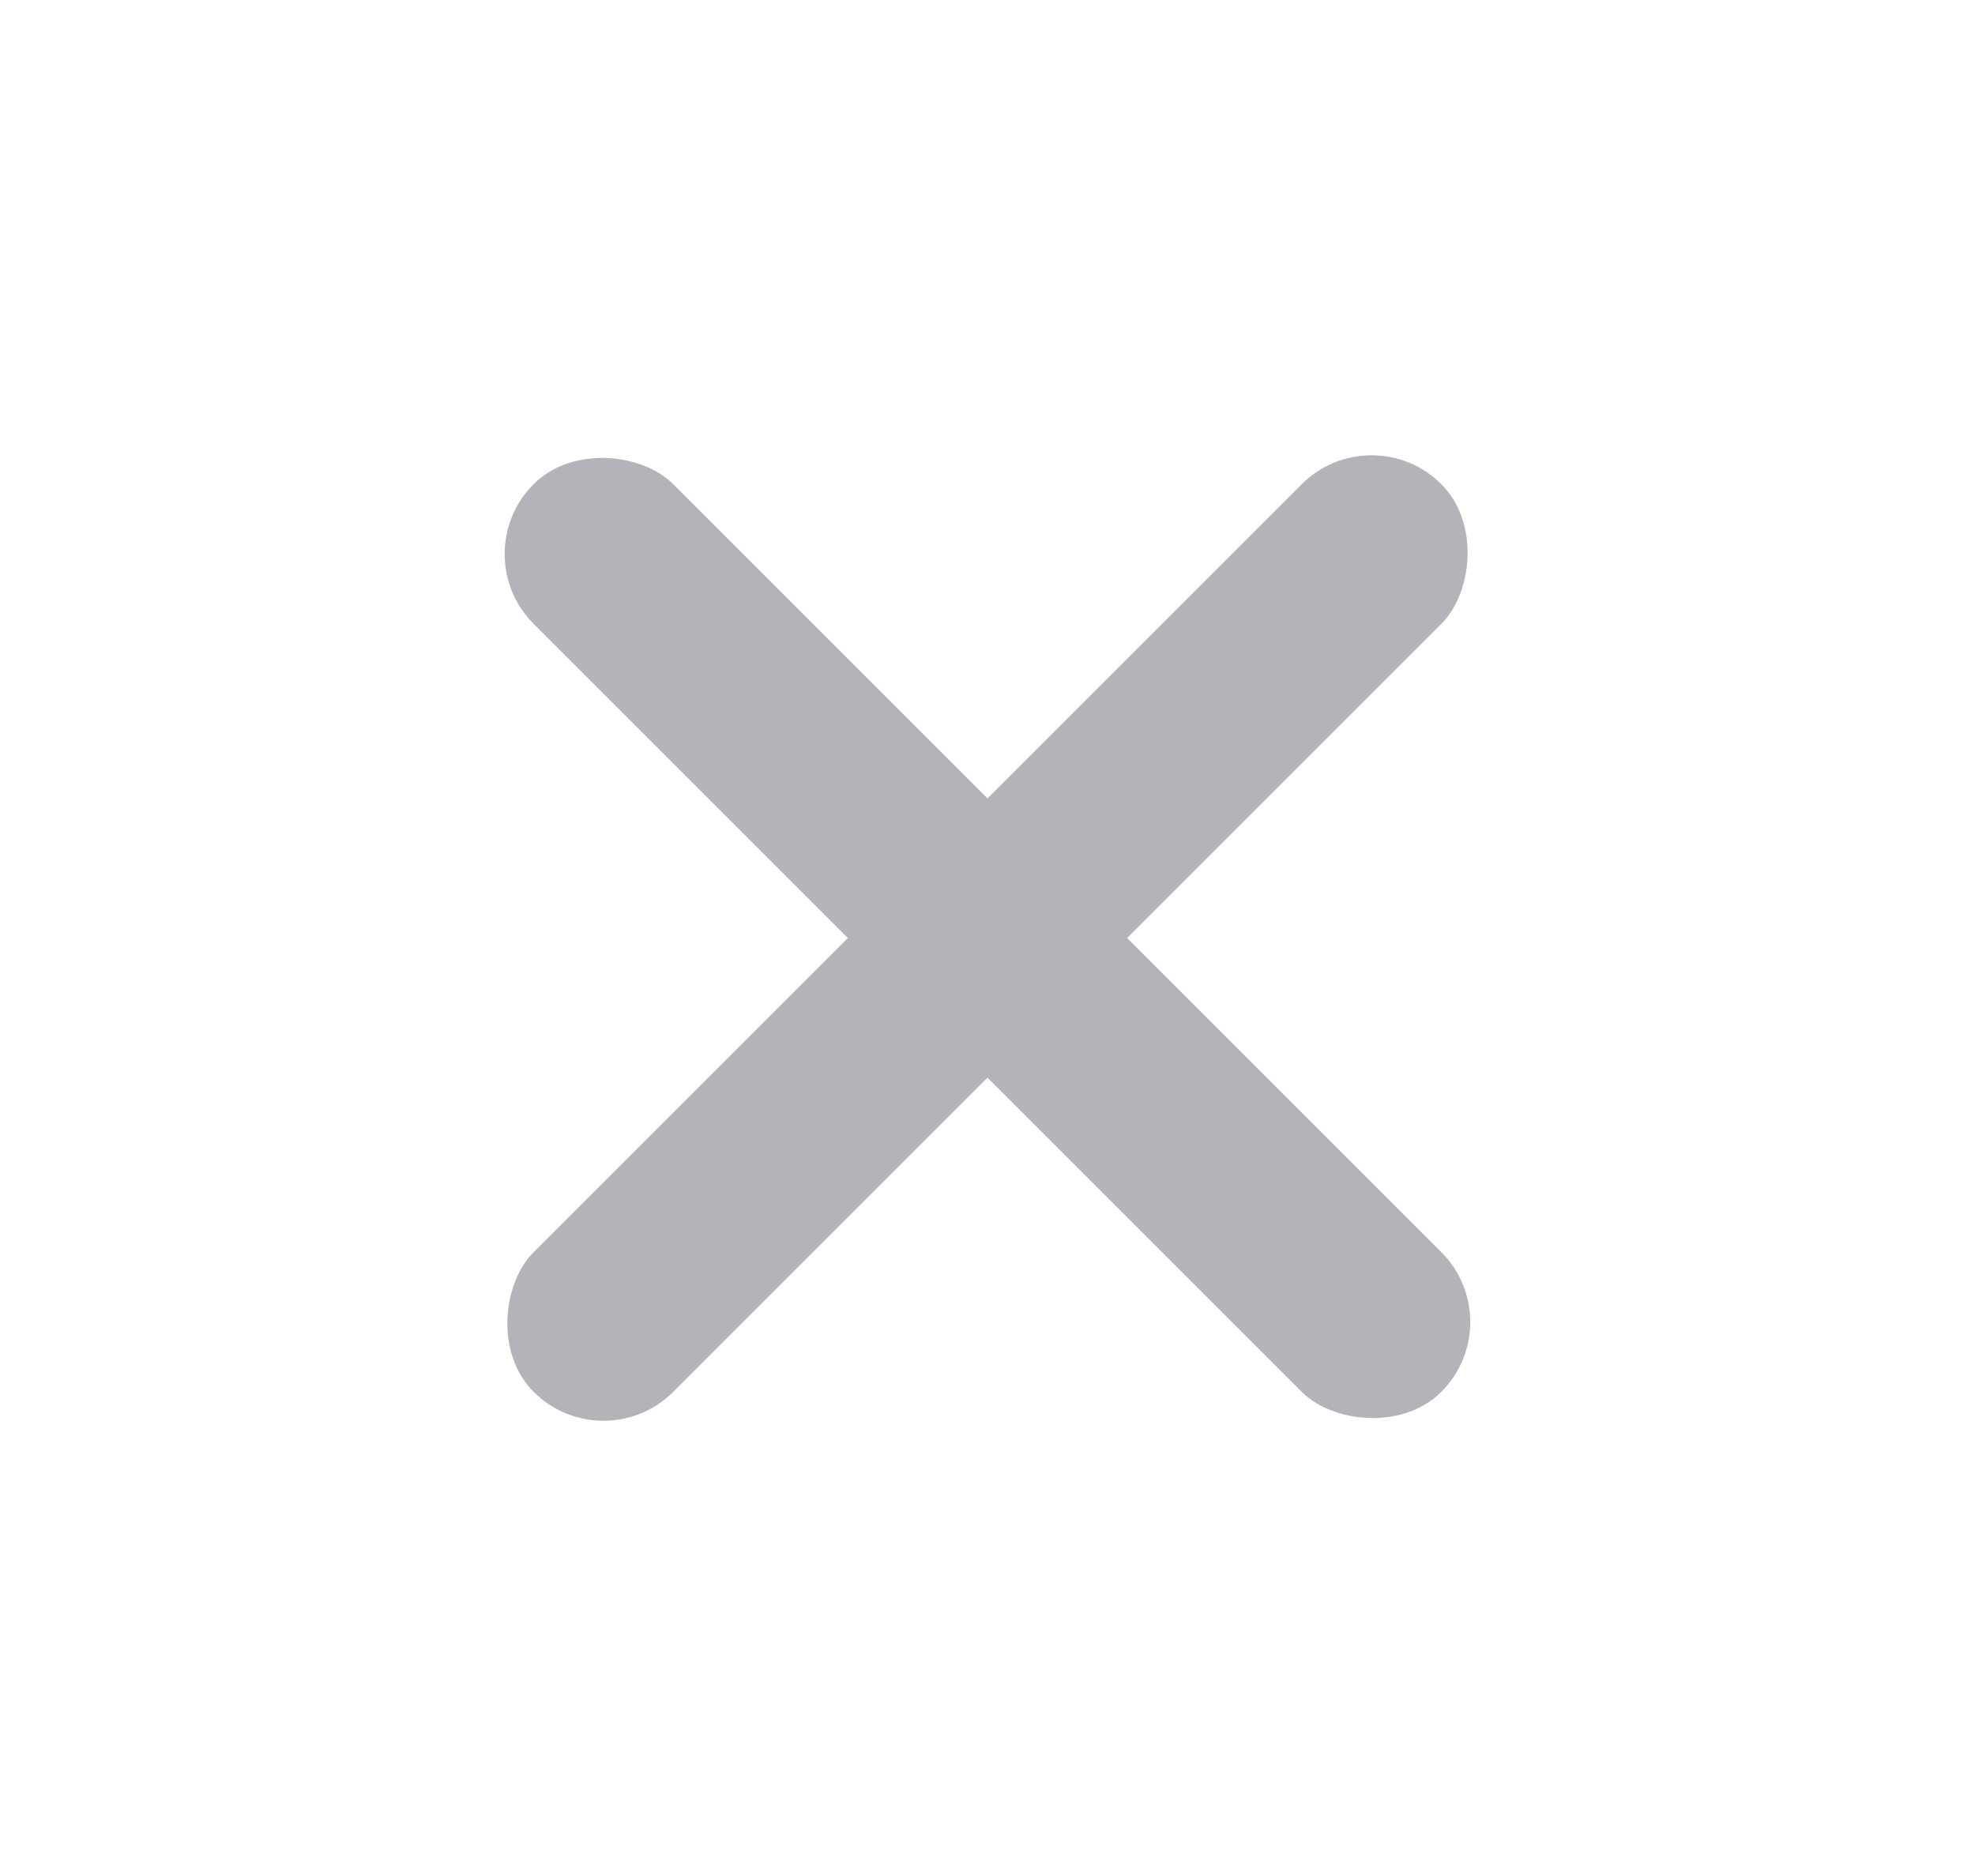 <svg width="20" height="19" viewBox="0 0 20 19" fill="none" xmlns="http://www.w3.org/2000/svg">
<rect x="13.889" y="4.197" width="2" height="13" rx="1" transform="rotate(45 13.889 4.197)" fill="#B3B4B9"/>
<rect x="15.303" y="13.389" width="2" height="13" rx="1" transform="rotate(135 15.303 13.389)" fill="#B3B4B9"/>
</svg>
